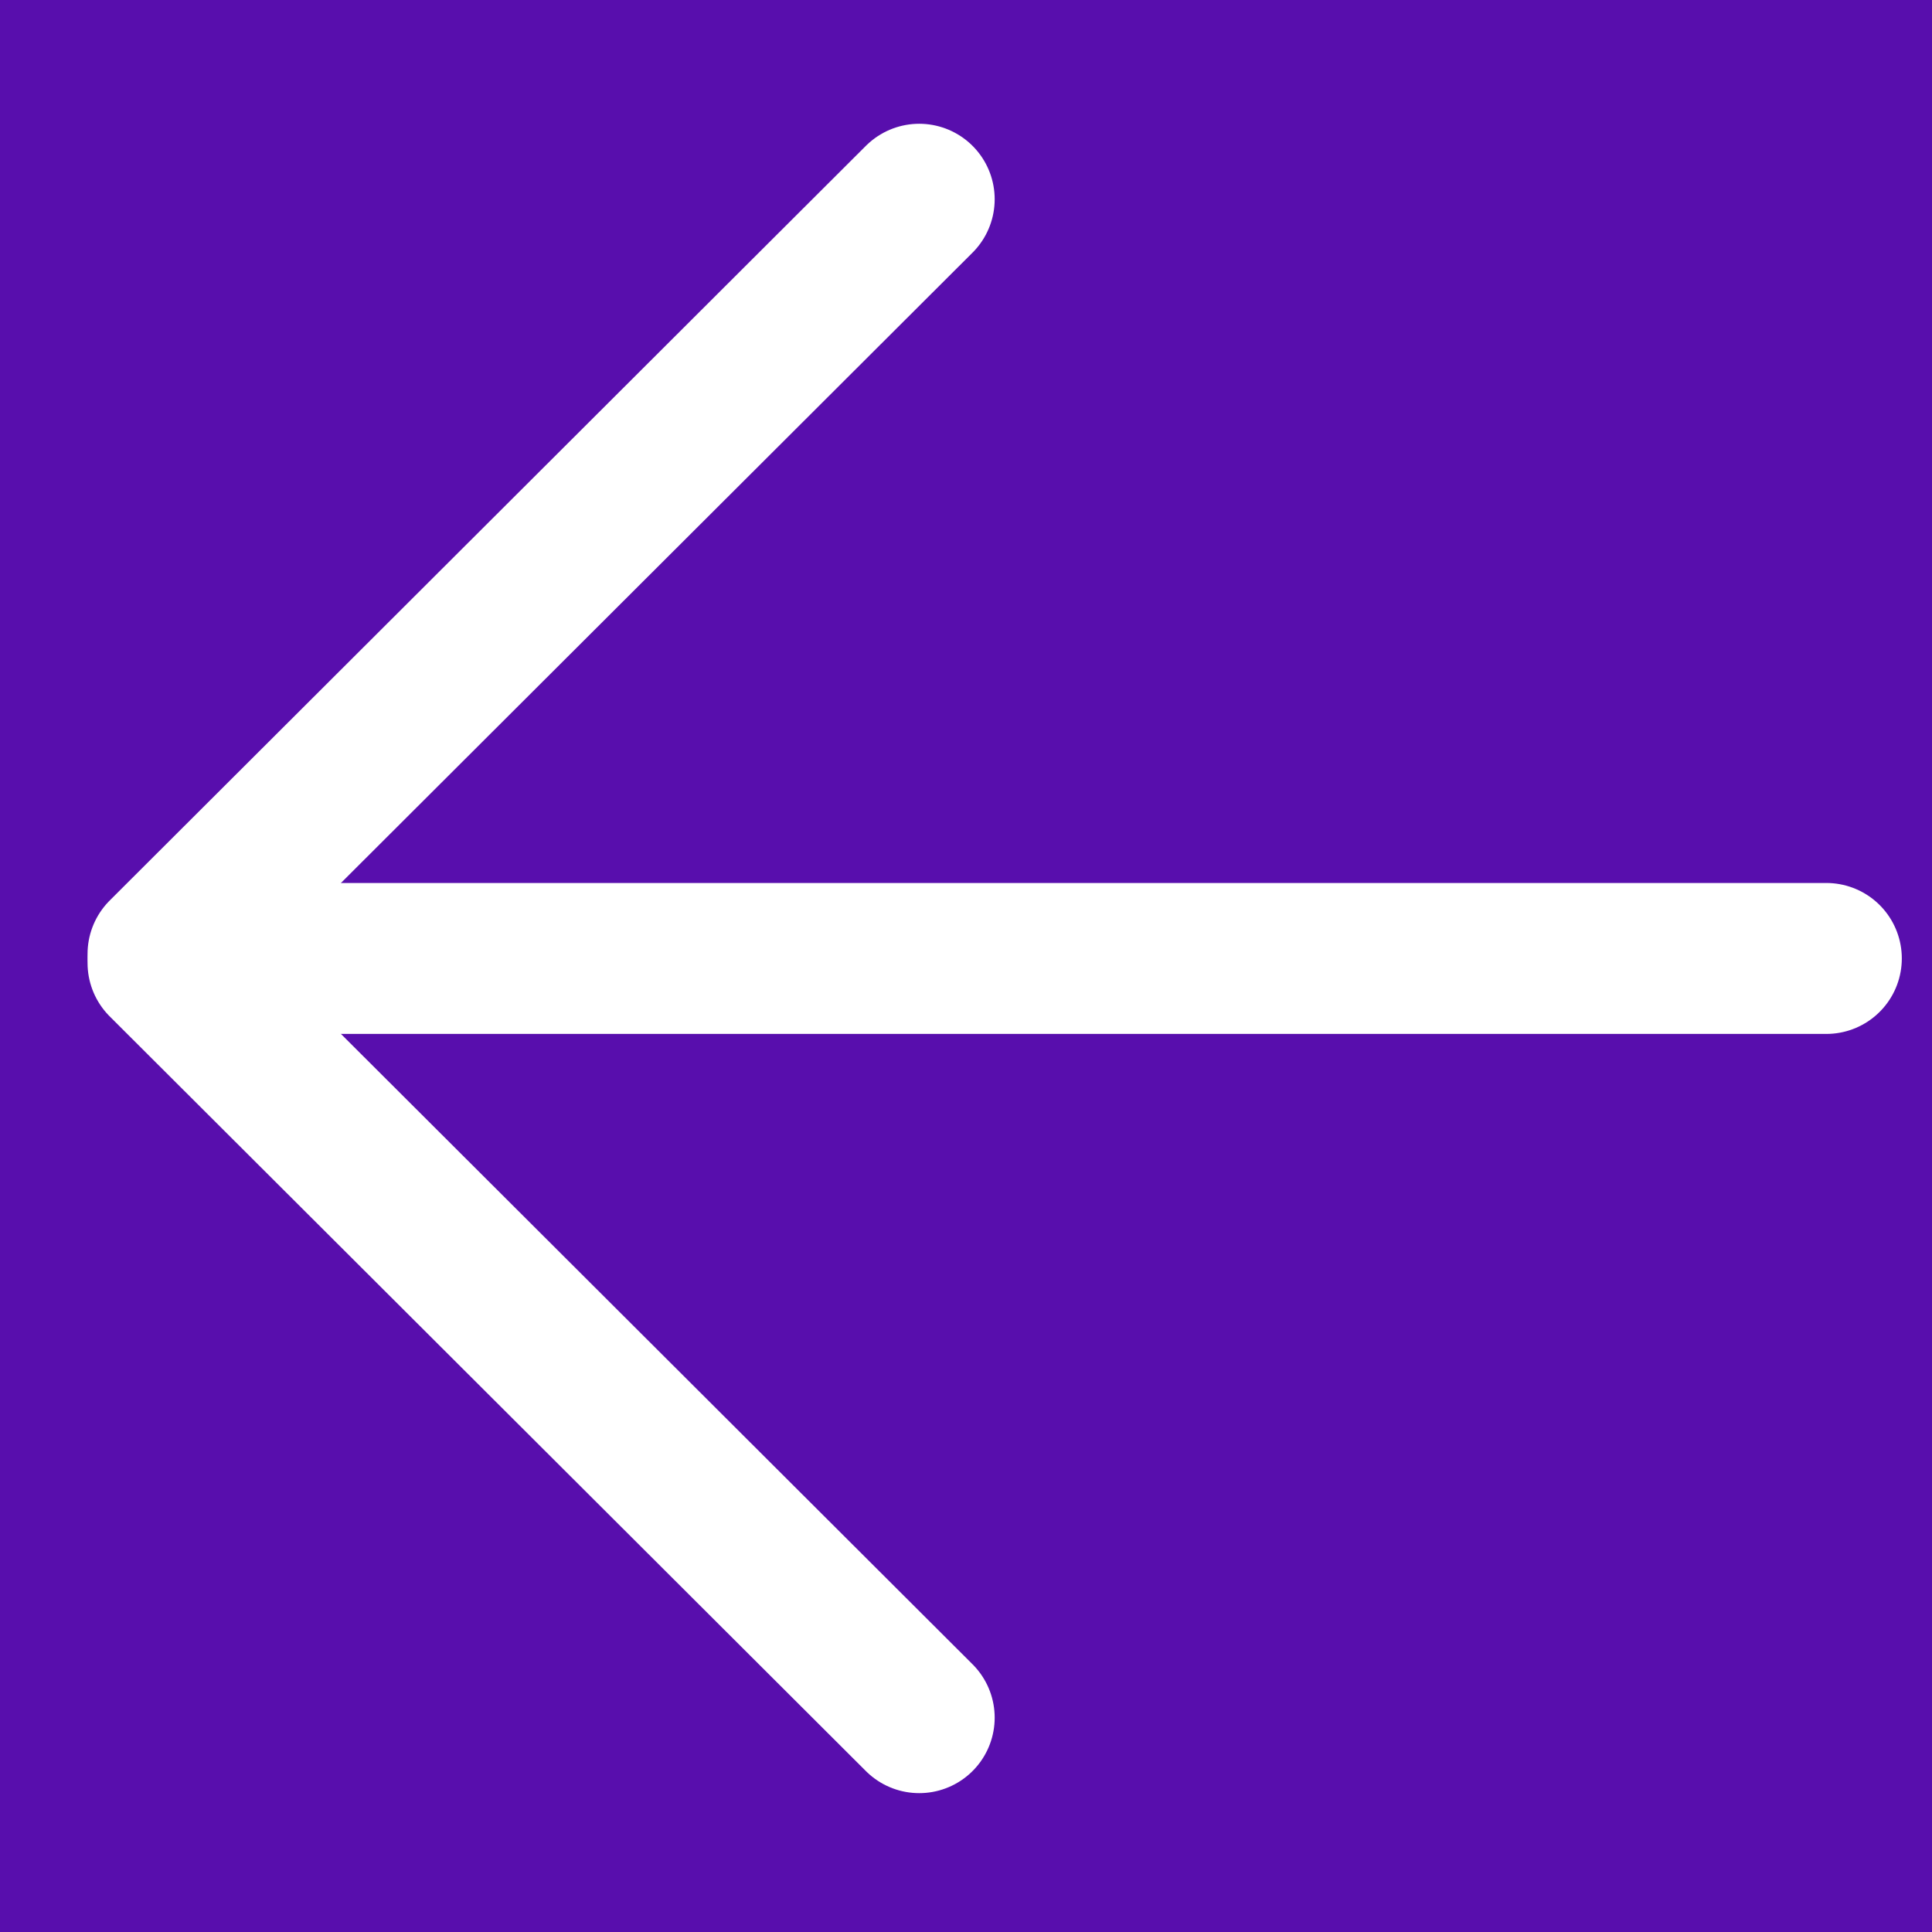 <?xml version="1.0" encoding="utf-8"?>
<!-- Generator: Adobe Illustrator 21.0.0, SVG Export Plug-In . SVG Version: 6.00 Build 0)  -->
<svg version="1.1" xmlns="http://www.w3.org/2000/svg" xmlns:xlink="http://www.w3.org/1999/xlink" x="0px" y="0px"
	 viewBox="0 0 128 128" style="enable-background:new 0 0 128 128;" xml:space="preserve">
<rect x="0" y="0" width="128" height="128" fill="#808080" stroke="none"/>
<style type="text/css">
	.st0{fill:#580EAD;}
	.st1{fill:none;stroke:#580EAD;stroke-miterlimit:10;}
	.st2{fill:#FFFFFF;stroke:#FFFFFF;stroke-width:10;stroke-linecap:round;stroke-miterlimit:10;}
</style>
<g id="Layer_1">
	<g>
		<rect x="0.5" y="0.5" class="st0" width="127" height="127"/>
		<path class="st0" d="M127,1v126H1V1H127 M128,0H0v128h128V0L128,0z"/>
	</g>
</g>
<g id="Layer_2">
	<g>
		<line class="st1" x1="10.5" y1="63.5" x2="120.5" y2="63.5"/>
	</g>
	<line class="st2" x1="11" y1="63.5" x2="121" y2="63.5"/>
	<line class="st2" x1="10.8" y1="63.2" x2="60.9" y2="13.2"/>
	<line class="st2" x1="10.8" y1="63.8" x2="60.9" y2="113.8"/>
</g>
</svg>
